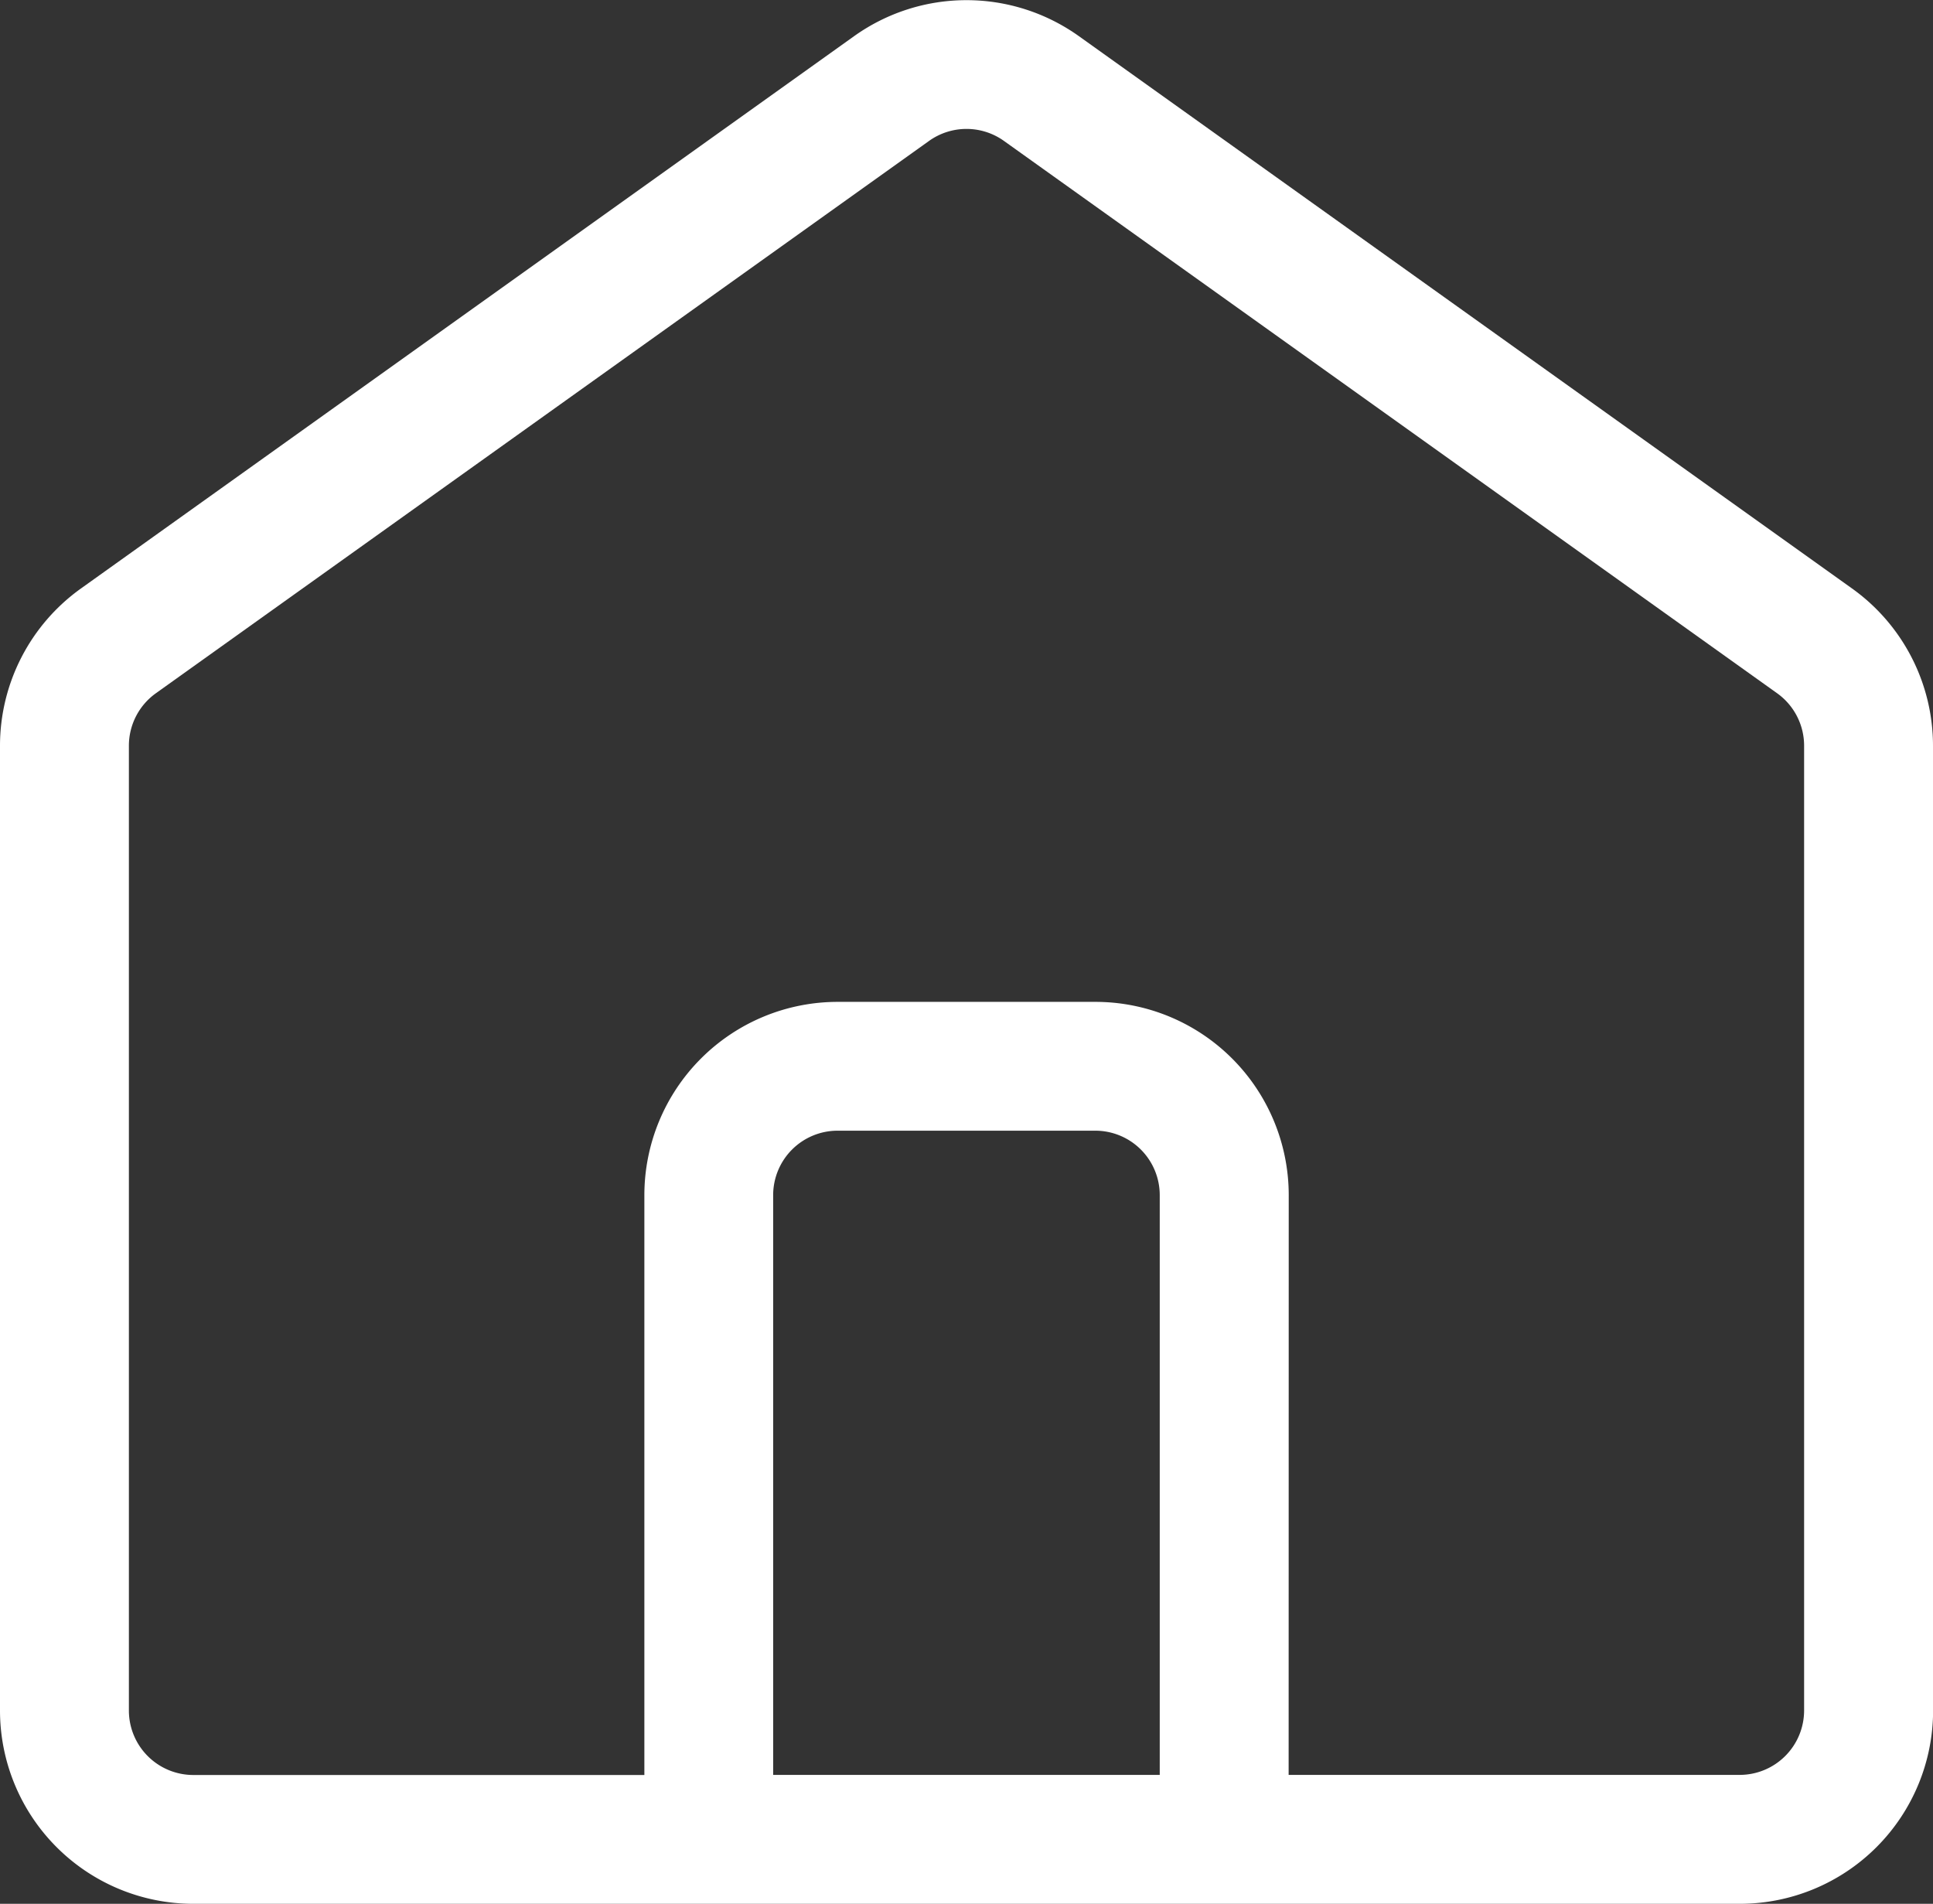 <svg xmlns="http://www.w3.org/2000/svg" width="19.676" height="19.375" viewBox="0 0 19.676 19.375">
    <rect x="0" y="0" width="19.676" height="19.375" fill="#333333" stroke="none"/>
    <path id="noun-home-4567783" d="M107.177,42.932V33.114a1.968,1.968,0,0,0-.824-1.6l-7.87-5.621a1.969,1.969,0,0,0-2.288,0l-7.87,5.621a1.968,1.968,0,0,0-.824,1.6v9.819A1.968,1.968,0,0,0,89.469,44.9h15.741a1.968,1.968,0,0,0,1.968-1.968Zm-6.559.656h4.591a.656.656,0,0,0,.656-.656V33.114a.656.656,0,0,0-.275-.534l-7.87-5.621a.656.656,0,0,0-.762,0l-7.87,5.621a.656.656,0,0,0-.275.534v9.819a.656.656,0,0,0,.656.656H94.06v-5.9a1.968,1.968,0,0,1,1.968-1.968h2.623a1.968,1.968,0,0,1,1.968,1.968Zm-1.312,0H95.371v-5.9a.656.656,0,0,1,.656-.656h2.623a.656.656,0,0,1,.656.656Z" transform="translate(-87.501 -25.525)" fill="#fff" fill-rule="evenodd" />
</svg>
  